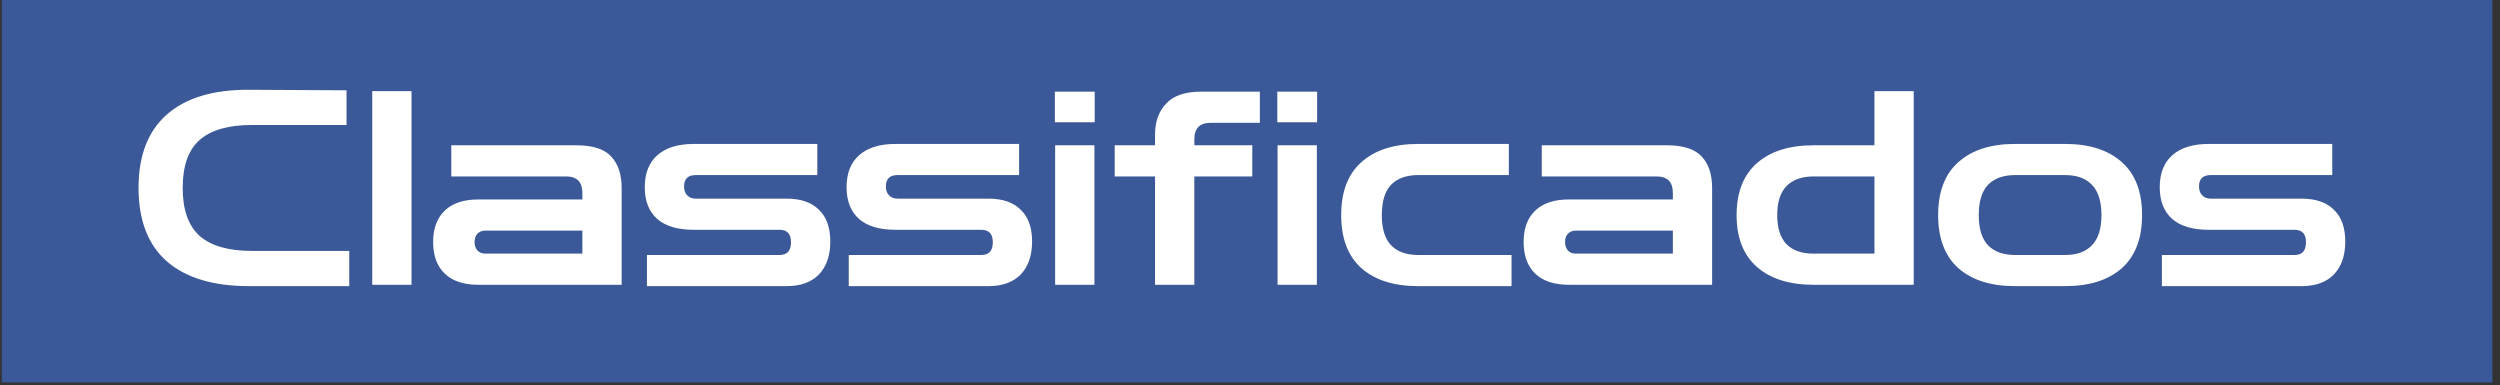 <svg width="240" height="37" viewBox="0 0 240 37" fill="none" xmlns="http://www.w3.org/2000/svg">
<rect x="0" y="0" width="240" height="37" fill="#333333" stroke="none"/>
<rect x="0.174" width="239.099" height="36.717" fill="#3B5998"/>
<path d="M23.908 27.468C20.476 27.468 17.85 26.679 16.03 25.102C14.21 23.507 13.3 21.15 13.3 18.03C13.3 14.927 14.21 12.579 16.03 10.984C17.85 9.389 20.476 8.601 23.908 8.618L33.268 8.67V11.998H24.194C21.941 11.998 20.268 12.475 19.176 13.428C18.084 14.381 17.538 15.915 17.538 18.03C17.538 20.145 18.084 21.687 19.176 22.658C20.268 23.611 21.941 24.088 24.194 24.088H33.528V27.468H23.908ZM35.735 27.338V8.748H39.505V27.338H35.735ZM45.924 27.338C44.52 27.338 43.446 26.983 42.7 26.272C41.955 25.561 41.582 24.547 41.582 23.23C41.582 21.93 41.955 20.925 42.7 20.214C43.446 19.503 44.52 19.148 45.924 19.148H55.908V18.524C55.908 17.467 55.388 16.938 54.348 16.938H43.324V13.948H55.336C56.914 13.948 58.032 14.312 58.69 15.04C59.349 15.751 59.678 16.756 59.678 18.056V27.338H45.924ZM46.6 24.348H55.908V22.138H46.6C46.271 22.138 46.011 22.242 45.82 22.45C45.647 22.641 45.56 22.901 45.56 23.23C45.56 23.559 45.647 23.828 45.82 24.036C46.011 24.244 46.271 24.348 46.6 24.348ZM62.106 27.468V24.478H74.846C75.574 24.478 75.938 24.071 75.938 23.256C75.938 22.459 75.574 22.06 74.846 22.06H66.604C65.061 22.06 63.891 21.713 63.094 21.02C62.297 20.309 61.898 19.295 61.898 17.978C61.898 16.643 62.297 15.621 63.094 14.91C63.909 14.182 65.079 13.818 66.604 13.818H78.46V16.808H66.786C66.041 16.808 65.668 17.172 65.668 17.9C65.668 18.264 65.772 18.55 65.98 18.758C66.188 18.966 66.457 19.07 66.786 19.07H75.522C76.874 19.07 77.905 19.425 78.616 20.136C79.344 20.829 79.708 21.843 79.708 23.178C79.708 24.53 79.344 25.587 78.616 26.35C77.888 27.095 76.857 27.468 75.522 27.468H62.106ZM81.479 27.468V24.478H94.219C94.947 24.478 95.311 24.071 95.311 23.256C95.311 22.459 94.947 22.06 94.219 22.06H85.977C84.434 22.06 83.264 21.713 82.467 21.02C81.67 20.309 81.271 19.295 81.271 17.978C81.271 16.643 81.67 15.621 82.467 14.91C83.282 14.182 84.452 13.818 85.977 13.818H97.833V16.808H86.159C85.414 16.808 85.041 17.172 85.041 17.9C85.041 18.264 85.145 18.55 85.353 18.758C85.561 18.966 85.83 19.07 86.159 19.07H94.895C96.247 19.07 97.278 19.425 97.989 20.136C98.717 20.829 99.081 21.843 99.081 23.178C99.081 24.53 98.717 25.587 97.989 26.35C97.261 27.095 96.23 27.468 94.895 27.468H81.479ZM101.294 27.338V13.948H105.064V27.338H101.294ZM101.268 11.738V8.8H105.09V11.738H101.268ZM110.885 27.338V16.938H107.011V13.948H110.885V12.908C110.885 11.677 111.24 10.689 111.951 9.944C112.662 9.181 113.771 8.8 115.279 8.8H120.947V11.79H116.215C115.175 11.79 114.655 12.319 114.655 13.376V13.948H120.219V16.938H114.655V27.338H110.885ZM122.648 27.338V13.948H126.418V27.338H122.648ZM122.622 11.738V8.8H126.444V11.738H122.622ZM136.138 27.468C133.816 27.468 132.004 26.896 130.704 25.752C129.404 24.591 128.754 22.892 128.754 20.656C128.754 18.403 129.404 16.704 130.704 15.56C132.004 14.399 133.816 13.818 136.138 13.818H144.848V16.808H136.138C135.012 16.808 134.145 17.12 133.538 17.744C132.949 18.368 132.654 19.339 132.654 20.656C132.654 21.956 132.949 22.918 133.538 23.542C134.145 24.166 135.012 24.478 136.138 24.478H145.108V27.468H136.138ZM150.61 27.338C149.206 27.338 148.131 26.983 147.386 26.272C146.641 25.561 146.268 24.547 146.268 23.23C146.268 21.93 146.641 20.925 147.386 20.214C148.131 19.503 149.206 19.148 150.61 19.148H160.594V18.524C160.594 17.467 160.074 16.938 159.034 16.938H148.01V13.948H160.022C161.599 13.948 162.717 14.312 163.376 15.04C164.035 15.751 164.364 16.756 164.364 18.056V27.338H150.61ZM151.286 24.348H160.594V22.138H151.286C150.957 22.138 150.697 22.242 150.506 22.45C150.333 22.641 150.246 22.901 150.246 23.23C150.246 23.559 150.333 23.828 150.506 24.036C150.697 24.244 150.957 24.348 151.286 24.348ZM183.717 27.338H179.947V8.748H183.717V27.338ZM183.067 27.338H174.097C171.775 27.338 169.963 26.766 168.663 25.622C167.363 24.478 166.713 22.823 166.713 20.656C166.713 18.472 167.363 16.808 168.663 15.664C169.963 14.52 171.775 13.948 174.097 13.948H182.807V16.938H174.097C172.971 16.938 172.104 17.25 171.497 17.874C170.908 18.481 170.613 19.408 170.613 20.656C170.613 21.887 170.908 22.814 171.497 23.438C172.104 24.045 172.971 24.348 174.097 24.348H183.067V27.338ZM193.445 27.468C191.122 27.468 189.311 26.896 188.011 25.752C186.711 24.591 186.061 22.892 186.061 20.656C186.061 18.403 186.711 16.704 188.011 15.56C189.311 14.399 191.122 13.818 193.445 13.818H198.255C200.578 13.818 202.389 14.399 203.689 15.56C204.989 16.704 205.639 18.403 205.639 20.656C205.639 22.892 204.989 24.591 203.689 25.752C202.389 26.896 200.578 27.468 198.255 27.468H193.445ZM193.445 24.478H198.255C199.382 24.478 200.24 24.166 200.829 23.542C201.436 22.918 201.739 21.956 201.739 20.656C201.739 19.339 201.436 18.368 200.829 17.744C200.24 17.12 199.382 16.808 198.255 16.808H193.445C192.318 16.808 191.452 17.12 190.845 17.744C190.256 18.368 189.961 19.339 189.961 20.656C189.961 21.956 190.256 22.918 190.845 23.542C191.452 24.166 192.318 24.478 193.445 24.478ZM207.543 27.468V24.478H220.283C221.011 24.478 221.375 24.071 221.375 23.256C221.375 22.459 221.011 22.06 220.283 22.06H212.041C210.499 22.06 209.329 21.713 208.531 21.02C207.734 20.309 207.335 19.295 207.335 17.978C207.335 16.643 207.734 15.621 208.531 14.91C209.346 14.182 210.516 13.818 212.041 13.818H223.897V16.808H212.223C211.478 16.808 211.105 17.172 211.105 17.9C211.105 18.264 211.209 18.55 211.417 18.758C211.625 18.966 211.894 19.07 212.223 19.07H220.959C222.311 19.07 223.343 19.425 224.053 20.136C224.781 20.829 225.145 21.843 225.145 23.178C225.145 24.53 224.781 25.587 224.053 26.35C223.325 27.095 222.294 27.468 220.959 27.468H207.543Z" fill="white"/>
</svg>
